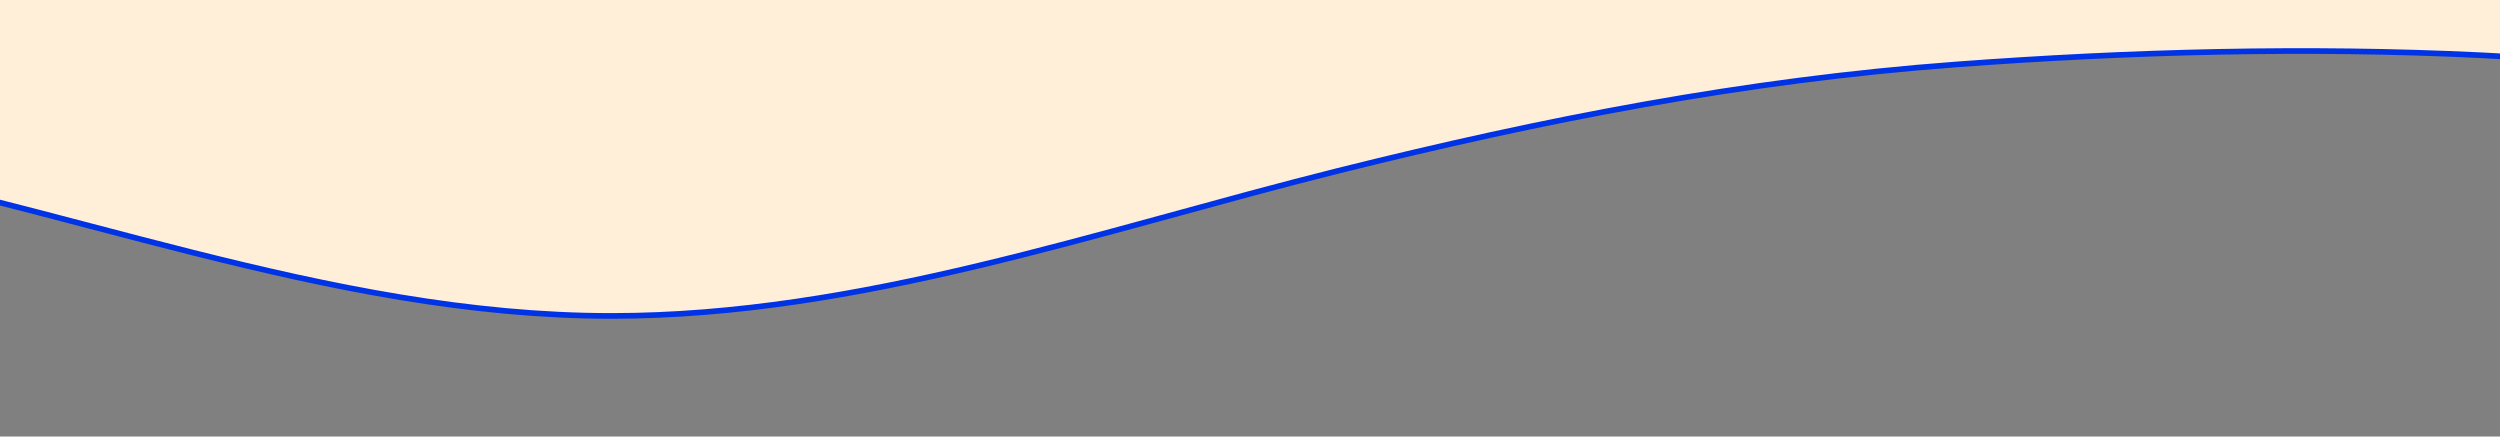 <svg width="441" height="77" viewBox="0 0 441 77" fill="none" xmlns="http://www.w3.org/2000/svg">
  <rect x="0" y="0" width="441" height="77" fill="#808080" stroke="none"/>
  <g clip-path="url(#clip0_1796_24)">
    <rect x="-457" y="-11" width="1737" height="20" fill="#FFEED8"/>
    <path d="M-245.356 22.908C-318.313 30.944 -389.479 48.499 -457 77.168V8.5H1120C1118.08 9.781 1117.47 10.415 1114.1 10.785C1102.92 12.01 1091.68 12.817 1080.47 13.742C1063.55 15.137 1047.12 17.692 1030.35 20.395C953.559 32.767 877.158 36.987 799.41 33.997C708.043 30.483 616.144 26.899 525.078 18.621C495.944 15.972 467.022 11.161 437.774 9.75C406.945 8.262 375.763 9.083 345 11.376C307.7 14.157 272.22 21.097 235.962 30.153C194.048 40.622 151.623 55.731 107.852 55.731C57.639 55.731 10.047 35.44 -38.887 27.196C-107.467 15.643 -176.345 15.307 -245.356 22.908Z" fill="#FFEED8"/>
    <path d="M-457 77.168C-389.479 48.499 -318.313 30.944 -245.356 22.908C-176.345 15.307 -107.467 15.643 -38.887 27.196C10.048 35.44 57.639 55.731 107.852 55.731C151.623 55.731 194.048 40.622 235.962 30.153C272.22 21.097 307.7 14.157 345 11.376C375.763 9.083 406.945 8.262 437.774 9.75C467.022 11.161 495.944 15.972 525.078 18.621C616.144 26.899 708.043 30.483 799.41 33.997C877.158 36.987 953.559 32.767 1030.35 20.395C1047.12 17.692 1063.55 15.137 1080.47 13.742C1091.68 12.817 1102.92 12.01 1114.1 10.785C1117.47 10.415 1116.54 10.587 1118.47 9.306" stroke="#0033E6" stroke-linecap="round"/>
  </g>
  <defs>
    <clipPath id="clip0_1796_24">
      <rect width="441" height="77" fill="white"/>
    </clipPath>
  </defs>
</svg>
